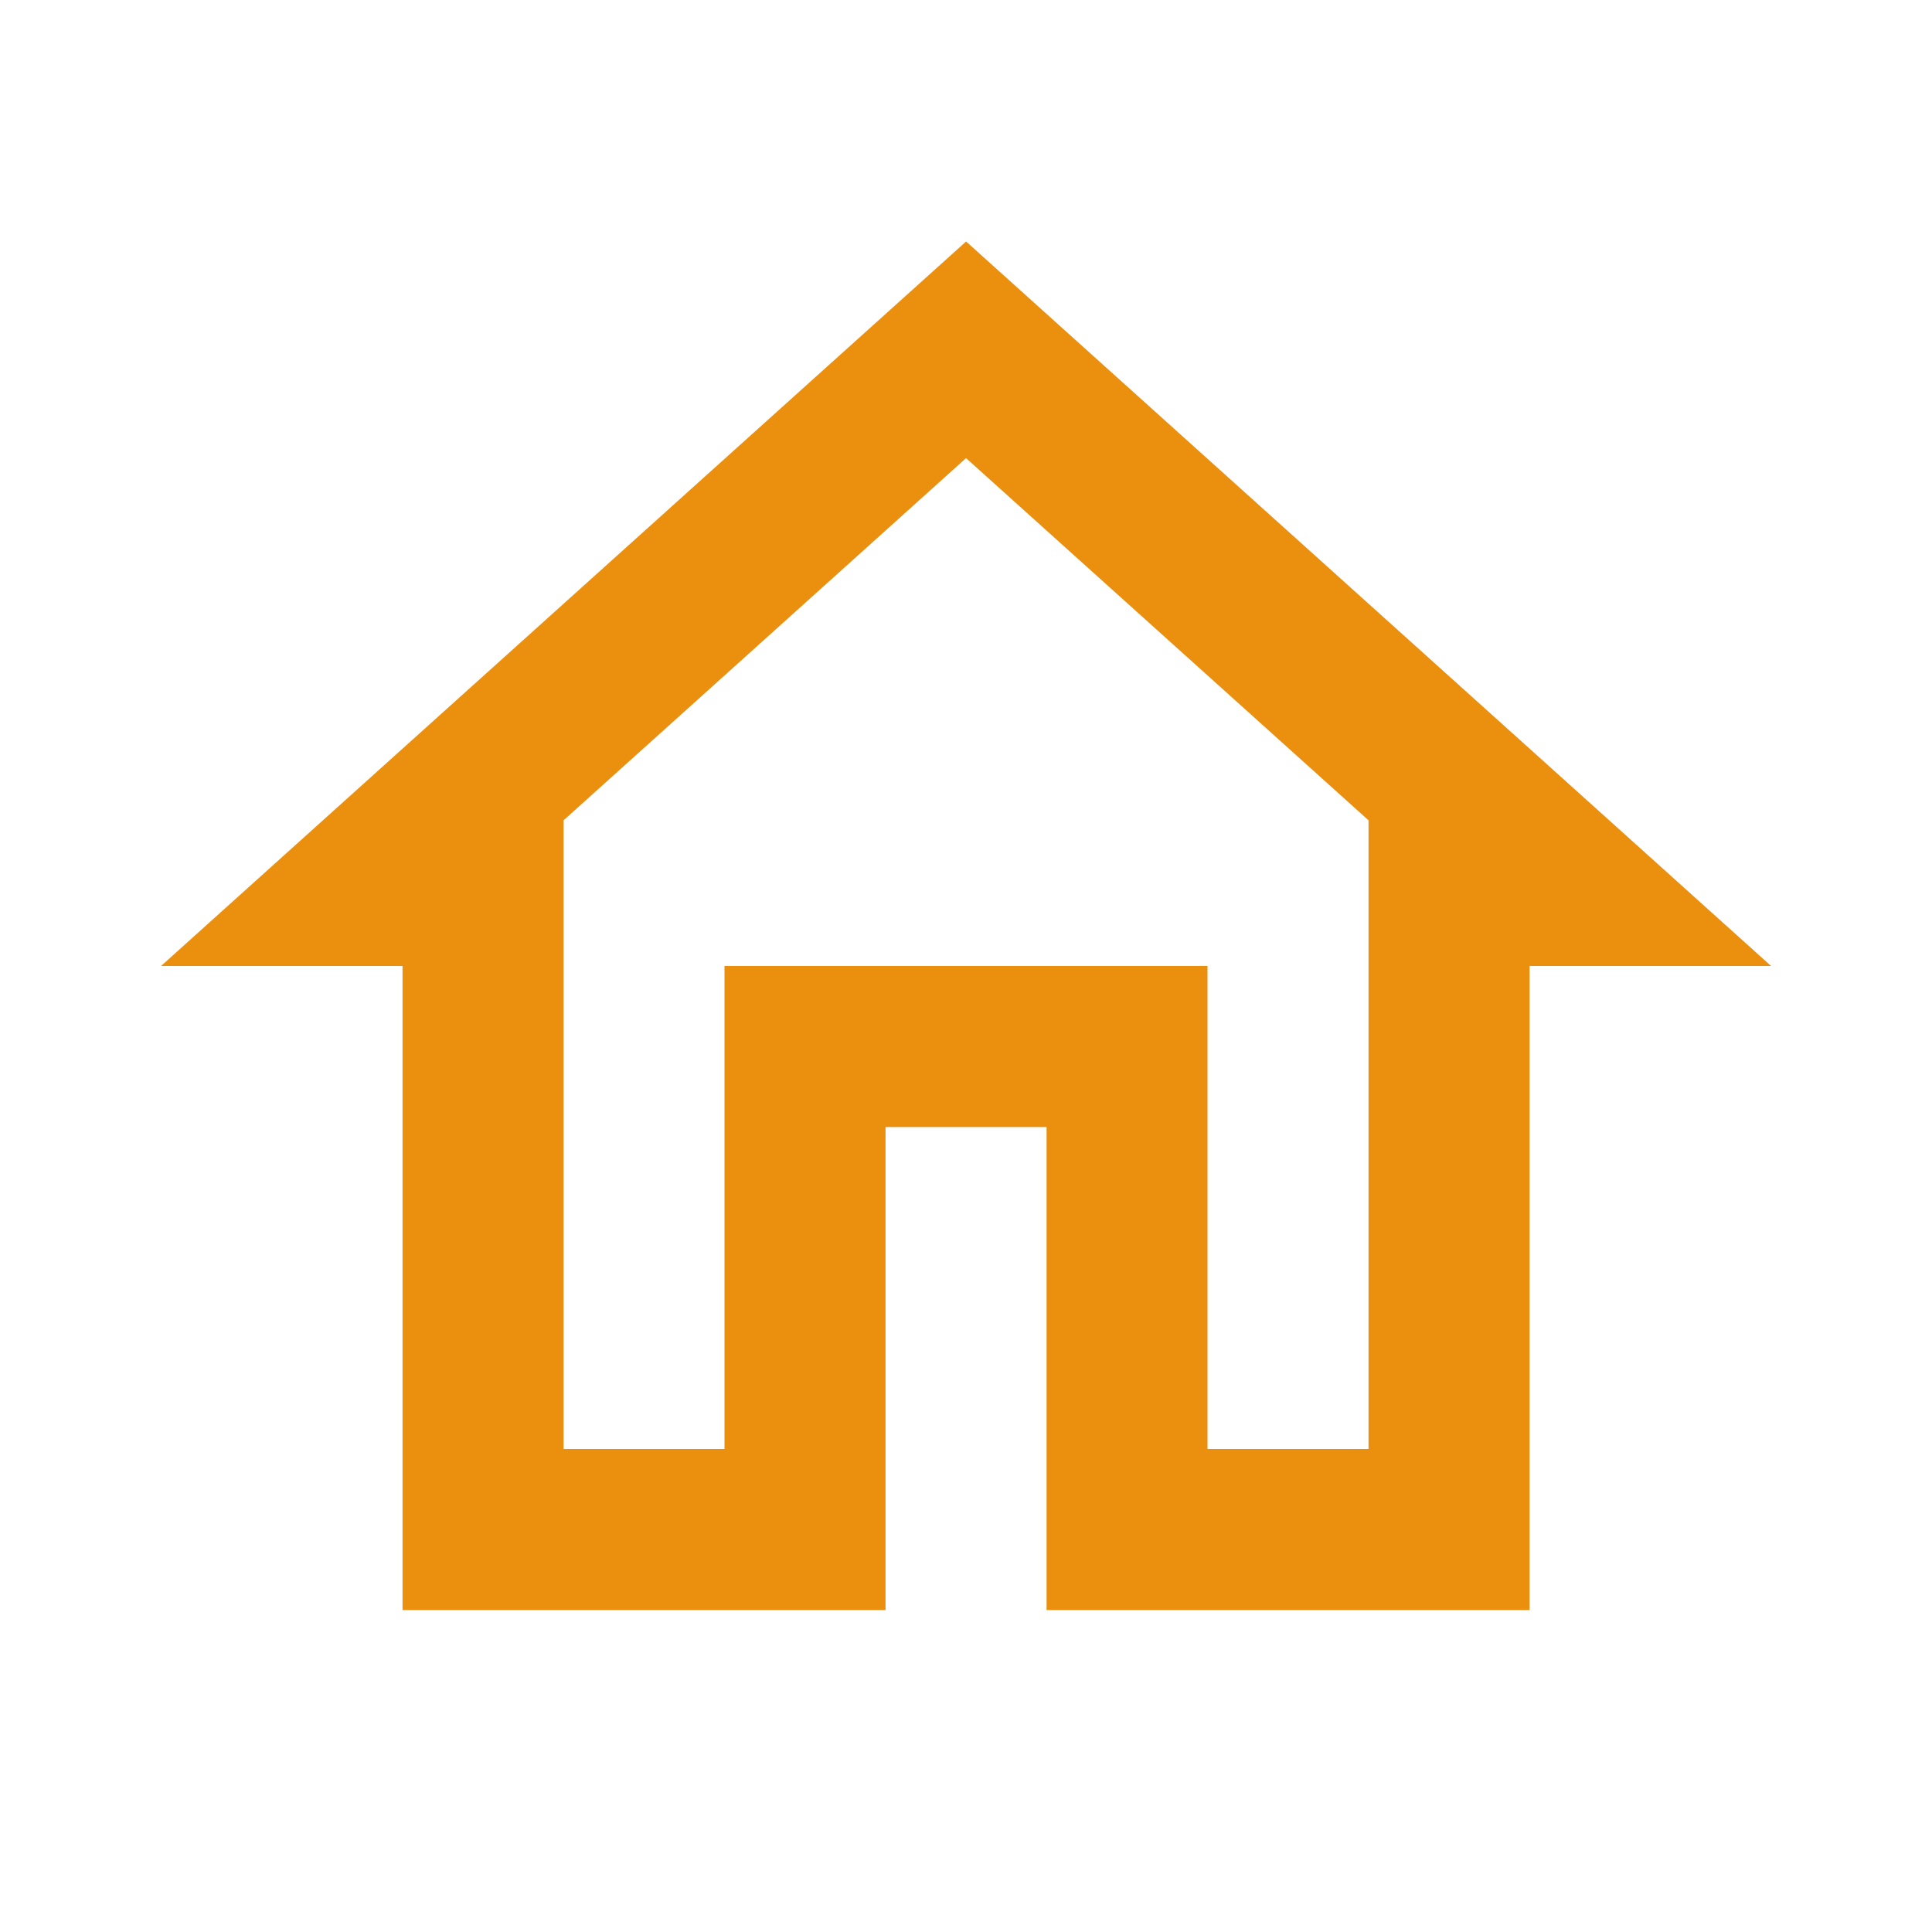 <svg id="icon" xmlns="http://www.w3.org/2000/svg" width="20" height="20" viewBox="0 0 20 20">
  <path id="Path_661" data-name="Path 661" d="M0,0H20V20H0Z" fill="none"/>
  <path id="Path_662" data-name="Path 662" d="M10.333,5.242,14.5,8.992V15.5H12.833v-5h-5v5H6.167V8.992l4.167-3.75m0-2.242L2,10.5H4.5v6.667h5v-5h1.667v5h5V10.5h2.5Z" transform="translate(-0.333 -0.5)" fill="#eb8f0f"/>
</svg>
